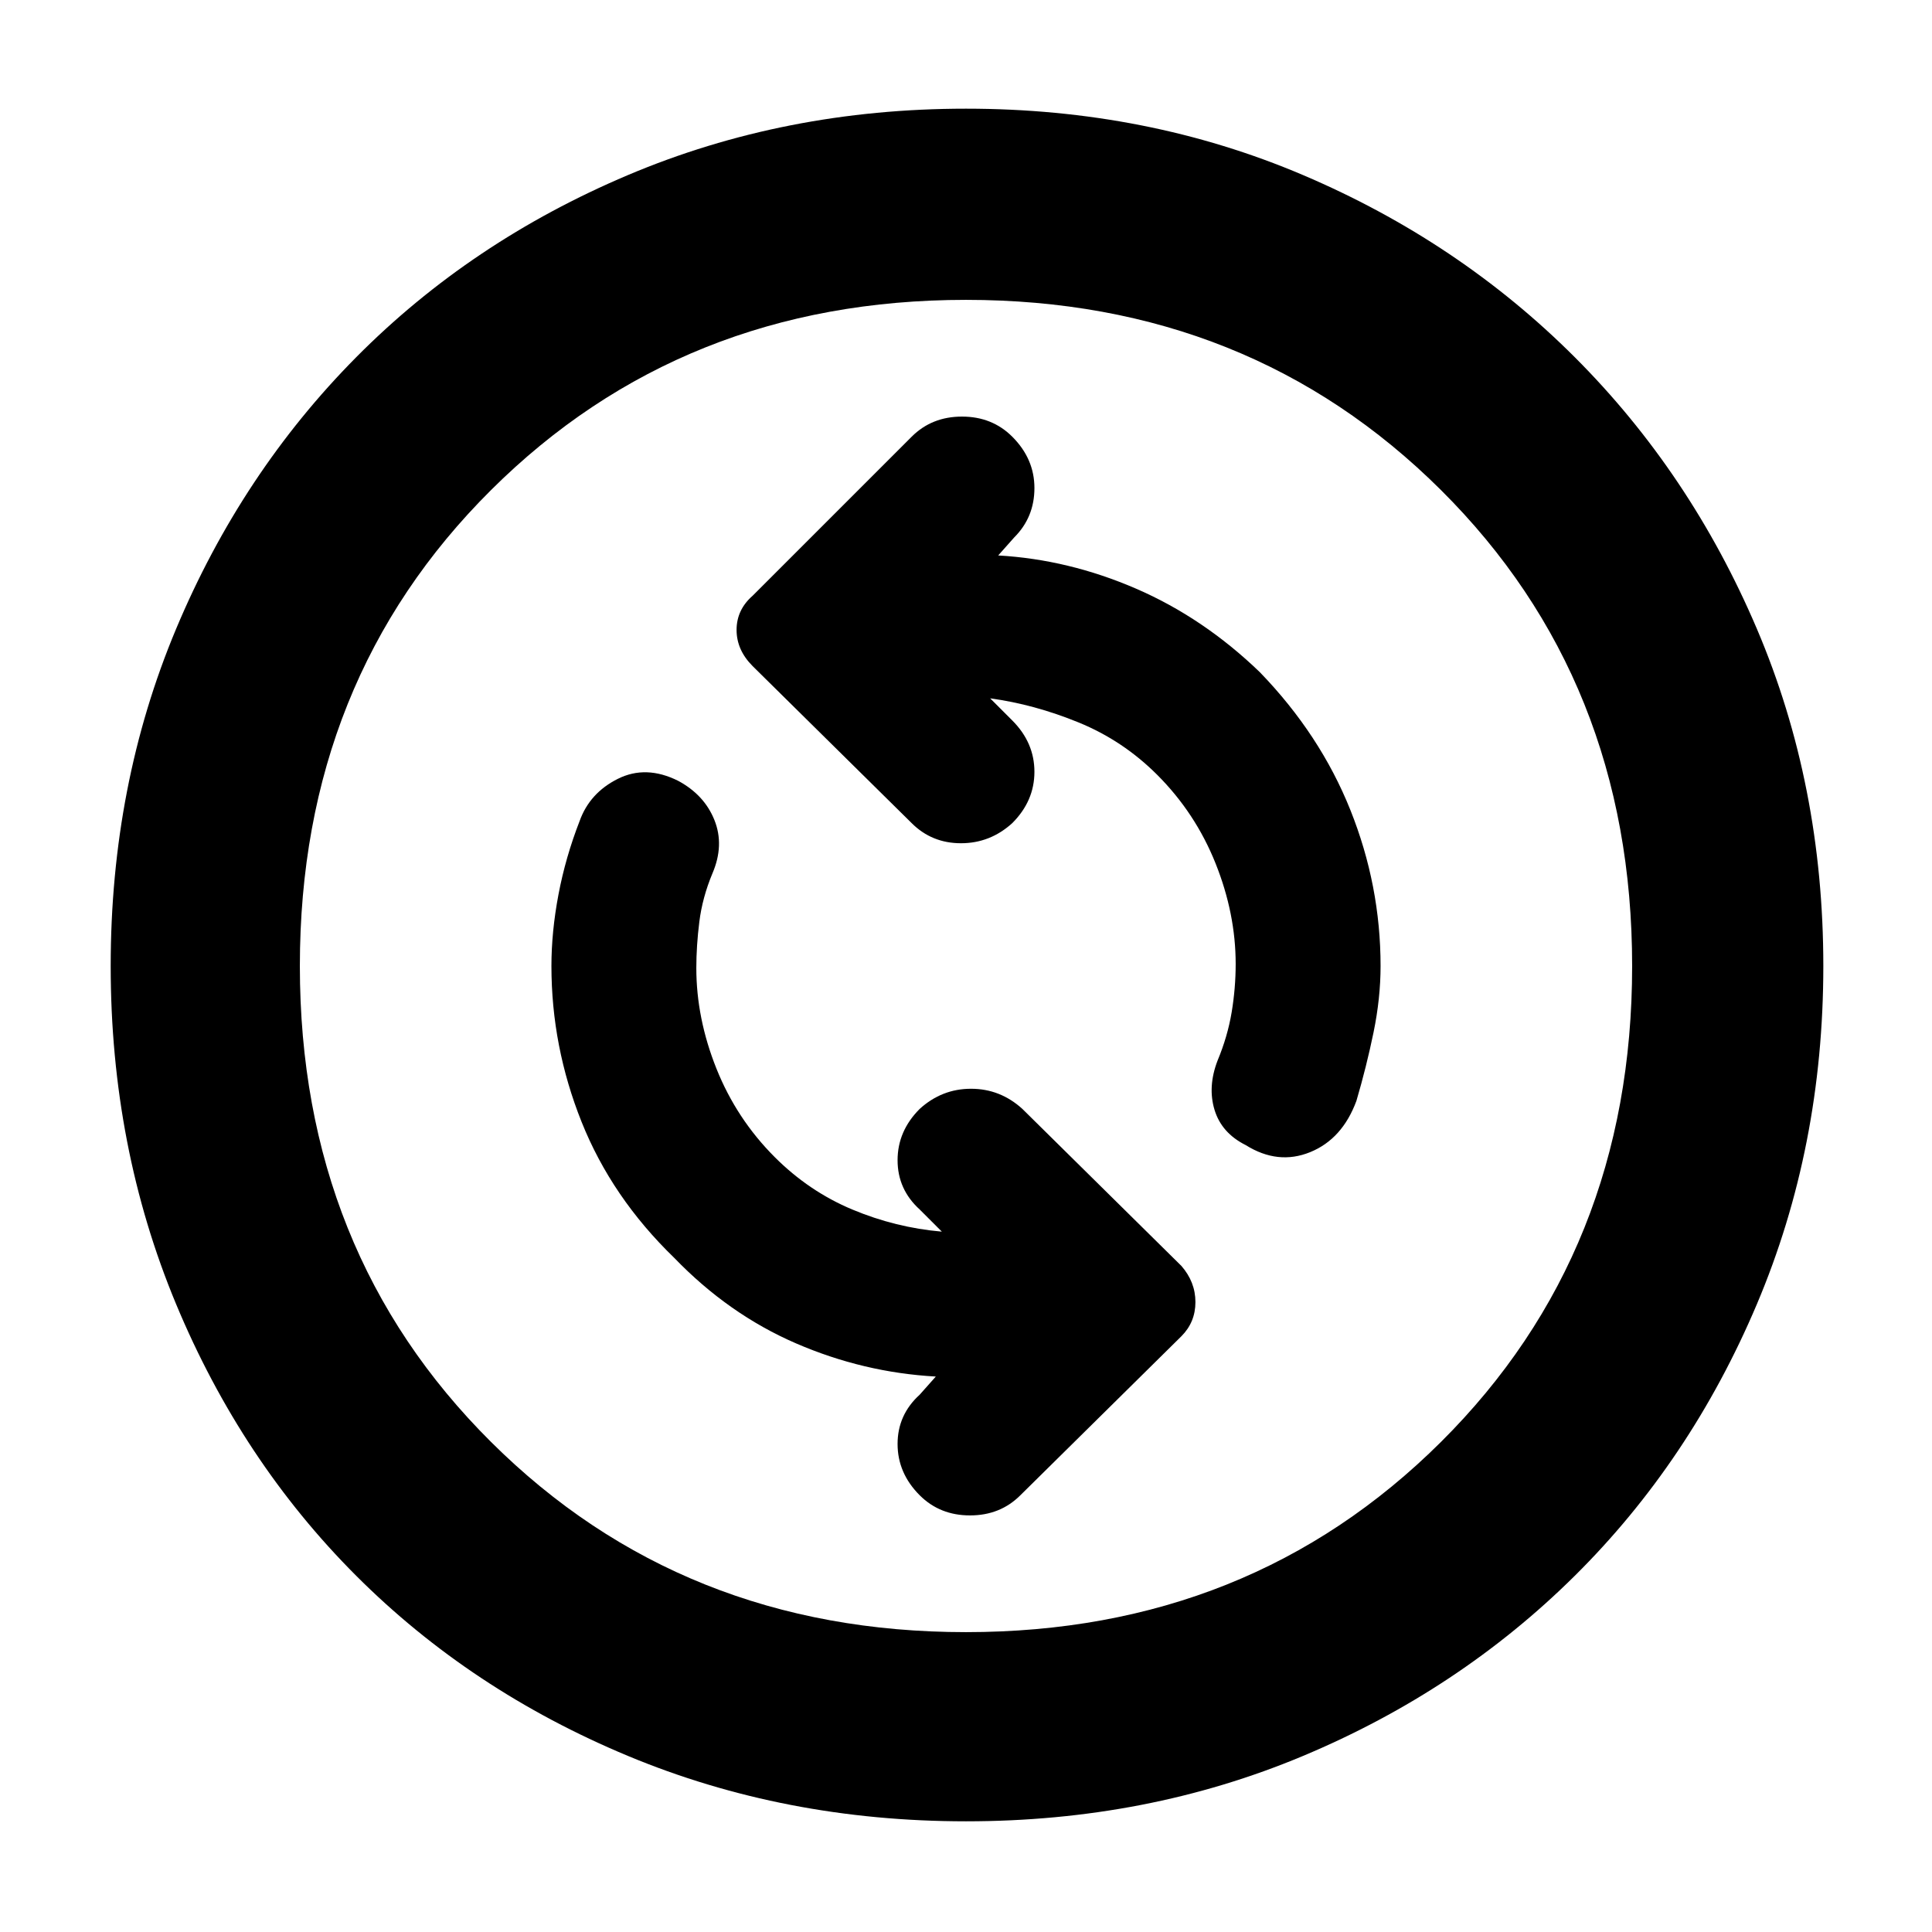 <svg xmlns="http://www.w3.org/2000/svg" height="48" width="48"><path d="M30.95 28.45q.8.5 1.6.175t1.15-1.275q.25-.85.425-1.7T34.3 24q0-2-.75-3.875T31.3 16.7q-1.4-1.35-3.075-2.075Q26.55 13.9 24.8 13.8l.4-.45q.5-.5.5-1.225 0-.725-.55-1.275-.5-.5-1.25-.5t-1.25.5L18.7 14.8q-.4.35-.4.85t.4.9l3.95 3.9q.5.5 1.225.5.725 0 1.275-.5.55-.55.55-1.275 0-.725-.55-1.275l-.55-.55q1.1.15 2.2.6 1.1.45 1.95 1.3.95.95 1.45 2.2.5 1.25.5 2.5 0 .6-.1 1.2t-.35 1.2q-.25.65-.075 1.225.175.575.775.875Zm-8.1 8.7q.5.5 1.25.5t1.25-.5l4-3.95q.35-.35.35-.85t-.35-.9l-3.95-3.9q-.55-.5-1.275-.5-.725 0-1.275.5-.55.55-.55 1.275 0 .725.55 1.225l.55.55q-1.15-.1-2.225-.55-1.075-.45-1.925-1.3-.95-.95-1.45-2.2-.5-1.25-.5-2.5 0-.55.075-1.15.075-.6.325-1.2.3-.7.05-1.325t-.9-.975q-.8-.4-1.5-.05-.7.35-.95 1.05-.35.9-.525 1.825Q13.7 23.15 13.7 24q0 2 .75 3.875t2.3 3.375q1.35 1.4 3.025 2.125 1.675.725 3.475.825l-.4.45q-.55.5-.55 1.225 0 .725.55 1.275Zm1.15 8.1q-4.5 0-8.4-1.625Q11.7 42 8.85 39.15 6 36.3 4.375 32.4 2.75 28.5 2.75 24t1.625-8.375Q6 11.75 8.85 8.875 11.7 6 15.6 4.35 19.5 2.7 24 2.7t8.375 1.65Q36.25 6 39.125 8.875 42 11.75 43.65 15.625 45.3 19.5 45.3 24t-1.65 8.4q-1.65 3.9-4.525 6.75-2.875 2.85-6.75 4.475Q28.5 45.25 24 45.25ZM24 24Zm0 16.55q7.05 0 11.8-4.725Q40.55 31.1 40.55 24T35.8 12.175Q31.05 7.45 24 7.45q-7.05 0-11.8 4.725Q7.45 16.9 7.45 24t4.75 11.825Q16.95 40.55 24 40.55Z"/></svg>